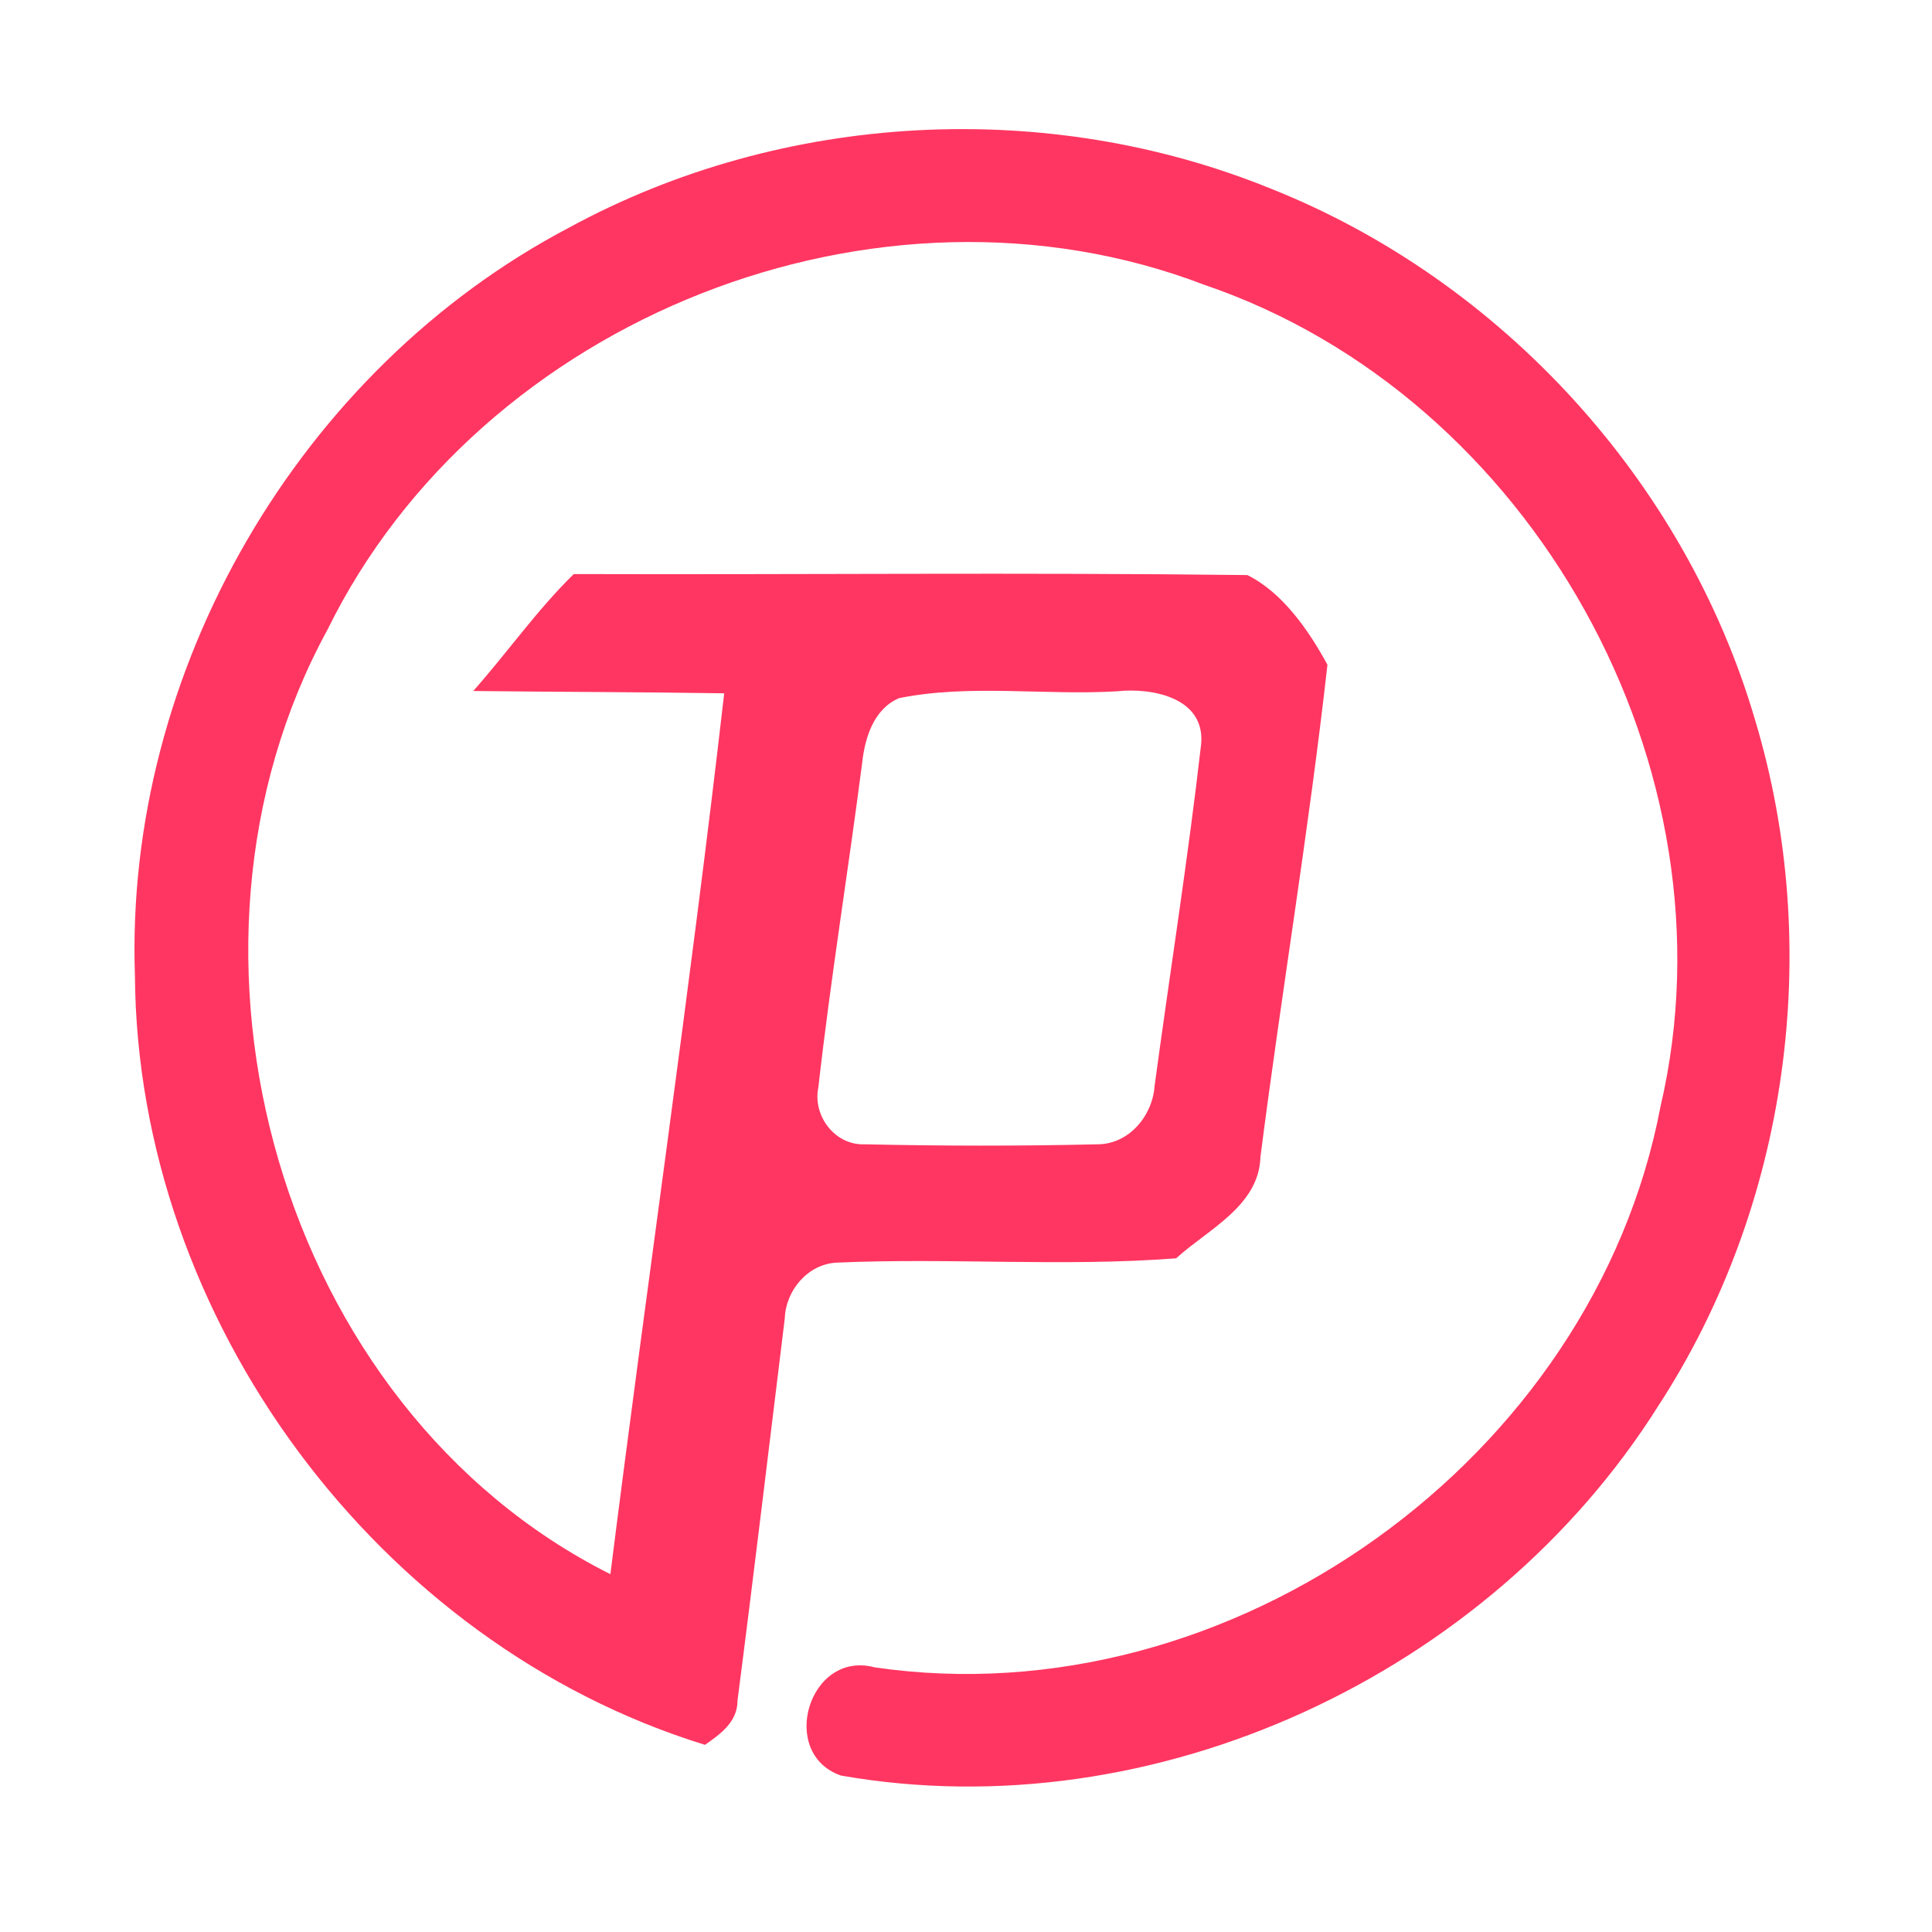 <?xml version="1.0" encoding="UTF-8" ?>
<!DOCTYPE svg PUBLIC "-//W3C//DTD SVG 1.1//EN" "http://www.w3.org/Graphics/SVG/1.1/DTD/svg11.dtd">
<svg width="192pt" height="192pt" viewBox="0 0 192 192" version="1.1" xmlns="http://www.w3.org/2000/svg">
<g id="#ff3661ff">
<path fill="#ff3661" opacity="1.00" d=" M 56.61 22.59 C 77.76 11.09 104.02 9.68 126.30 18.75 C 149.24 27.88 167.50 47.88 174.43 71.59 C 181.25 94.28 177.74 119.85 164.79 139.73 C 147.99 166.41 114.76 181.93 83.56 176.45 C 77.31 174.26 80.38 163.95 86.93 165.70 C 122.31 170.87 158.36 145.01 165.02 109.96 C 172.87 76.38 152.28 39.39 119.67 28.30 C 87.35 15.92 47.77 31.56 32.54 62.59 C 15.03 94.64 27.76 139.94 60.66 156.44 C 64.33 127.25 68.62 98.13 71.97 68.90 C 63.65 68.77 55.34 68.77 47.03 68.67 C 50.42 64.85 53.36 60.63 57.02 57.05 C 79.34 57.12 101.66 56.88 123.96 57.15 C 127.46 58.88 130.07 62.66 131.92 66.06 C 130.09 82.41 127.35 98.66 125.26 114.98 C 125.12 119.84 120.07 122.16 116.88 125.05 C 105.69 125.91 94.36 124.98 83.13 125.48 C 80.27 125.63 78.09 128.24 77.99 131.02 C 76.43 143.68 74.93 156.36 73.29 169.01 C 73.30 171.11 71.60 172.33 70.06 173.40 C 37.49 163.35 13.65 131.06 13.41 96.99 C 12.35 66.66 29.74 36.69 56.61 22.59 M 89.35 69.38 C 86.80 70.47 85.94 73.36 85.67 75.89 C 84.29 86.61 82.54 97.30 81.33 108.04 C 80.73 110.88 82.98 113.85 85.95 113.72 C 93.64 113.89 101.36 113.90 109.06 113.72 C 112.18 113.72 114.52 110.92 114.74 107.94 C 116.27 96.61 118.07 85.30 119.37 73.94 C 119.78 69.33 114.51 68.32 111.00 68.70 C 103.81 69.13 96.40 67.96 89.35 69.38 Z" />
</g>
</svg>
